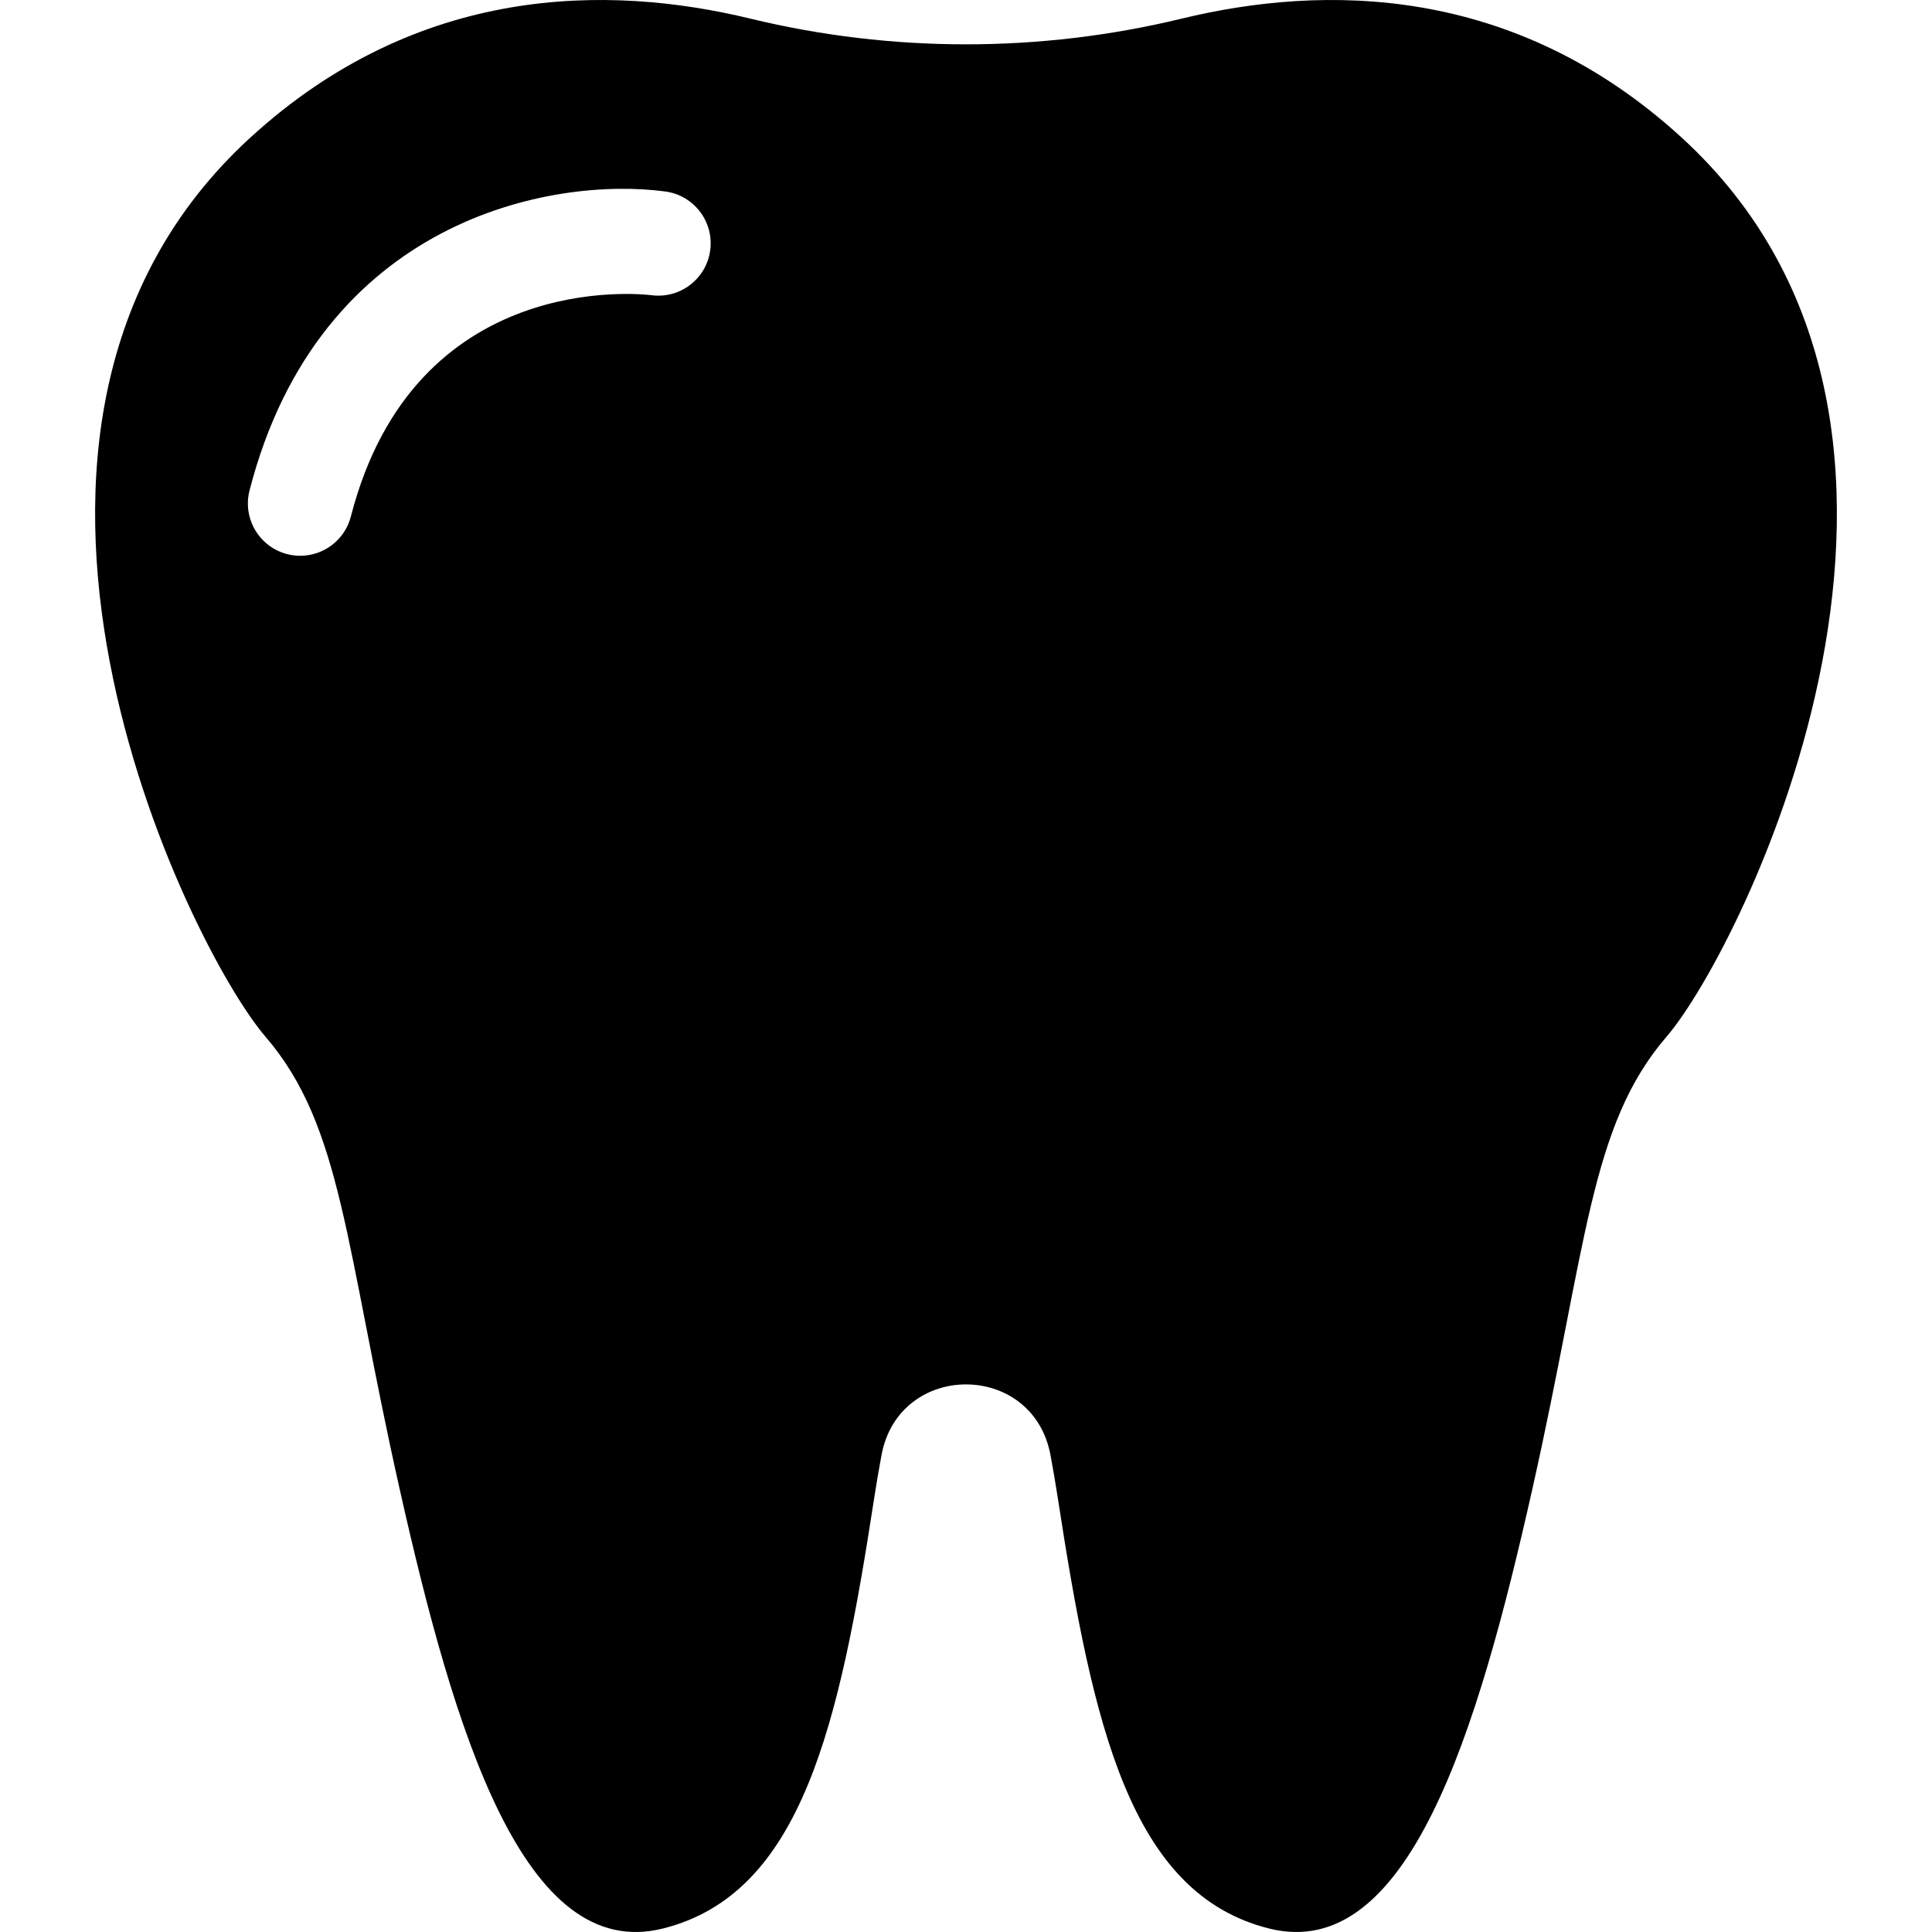 <?xml version="1.0" encoding="UTF-8"?> <!-- Generator: Adobe Illustrator 17.1.0, SVG Export Plug-In . SVG Version: 6.00 Build 0) --> <svg xmlns="http://www.w3.org/2000/svg" xmlns:xlink="http://www.w3.org/1999/xlink" version="1.1" id="Capa_1" x="0px" y="0px" viewBox="0 0 184.663 184.663" style="enable-background:new 0 0 184.663 184.663;" xml:space="preserve"> <path d="M160.715,13.132C144.675-1.53,126.518-1.51,112.946,1.78c-13.521,3.277-27.708,3.277-41.229,0 C58.145-1.51,39.988-1.53,23.947,13.132c-30.393,27.781-5.936,77.407,1.425,85.955c7.361,8.548,7.598,19.945,12.822,43.215 c5.224,23.27,11.872,45.352,25.169,42.028c13.297-3.324,16.859-19.47,20.183-41.078c0.229-1.486,0.467-2.88,0.713-4.19 c1.69-8.984,14.454-8.984,16.144,0c0.246,1.309,0.485,2.704,0.714,4.19c3.324,21.608,6.886,37.754,20.183,41.078 c13.297,3.324,19.945-18.758,25.169-42.028c5.224-23.27,5.461-34.667,12.822-43.215C166.652,90.539,191.109,40.913,160.715,13.132z M67.883,23.925c-0.368,2.73-2.875,4.648-5.603,4.292c-0.977-0.121-22.653-2.514-28.743,21.15c-0.581,2.256-2.612,3.755-4.839,3.755 c-0.413,0-0.832-0.051-1.25-0.159c-2.674-0.688-4.284-3.414-3.596-6.088c6.673-25.93,28.913-30.025,39.741-28.572 C66.33,18.671,68.25,21.188,67.883,23.925z"></path> <g> </g> <g> </g> <g> </g> <g> </g> <g> </g> <g> </g> <g> </g> <g> </g> <g> </g> <g> </g> <g> </g> <g> </g> <g> </g> <g> </g> <g> </g> </svg> 